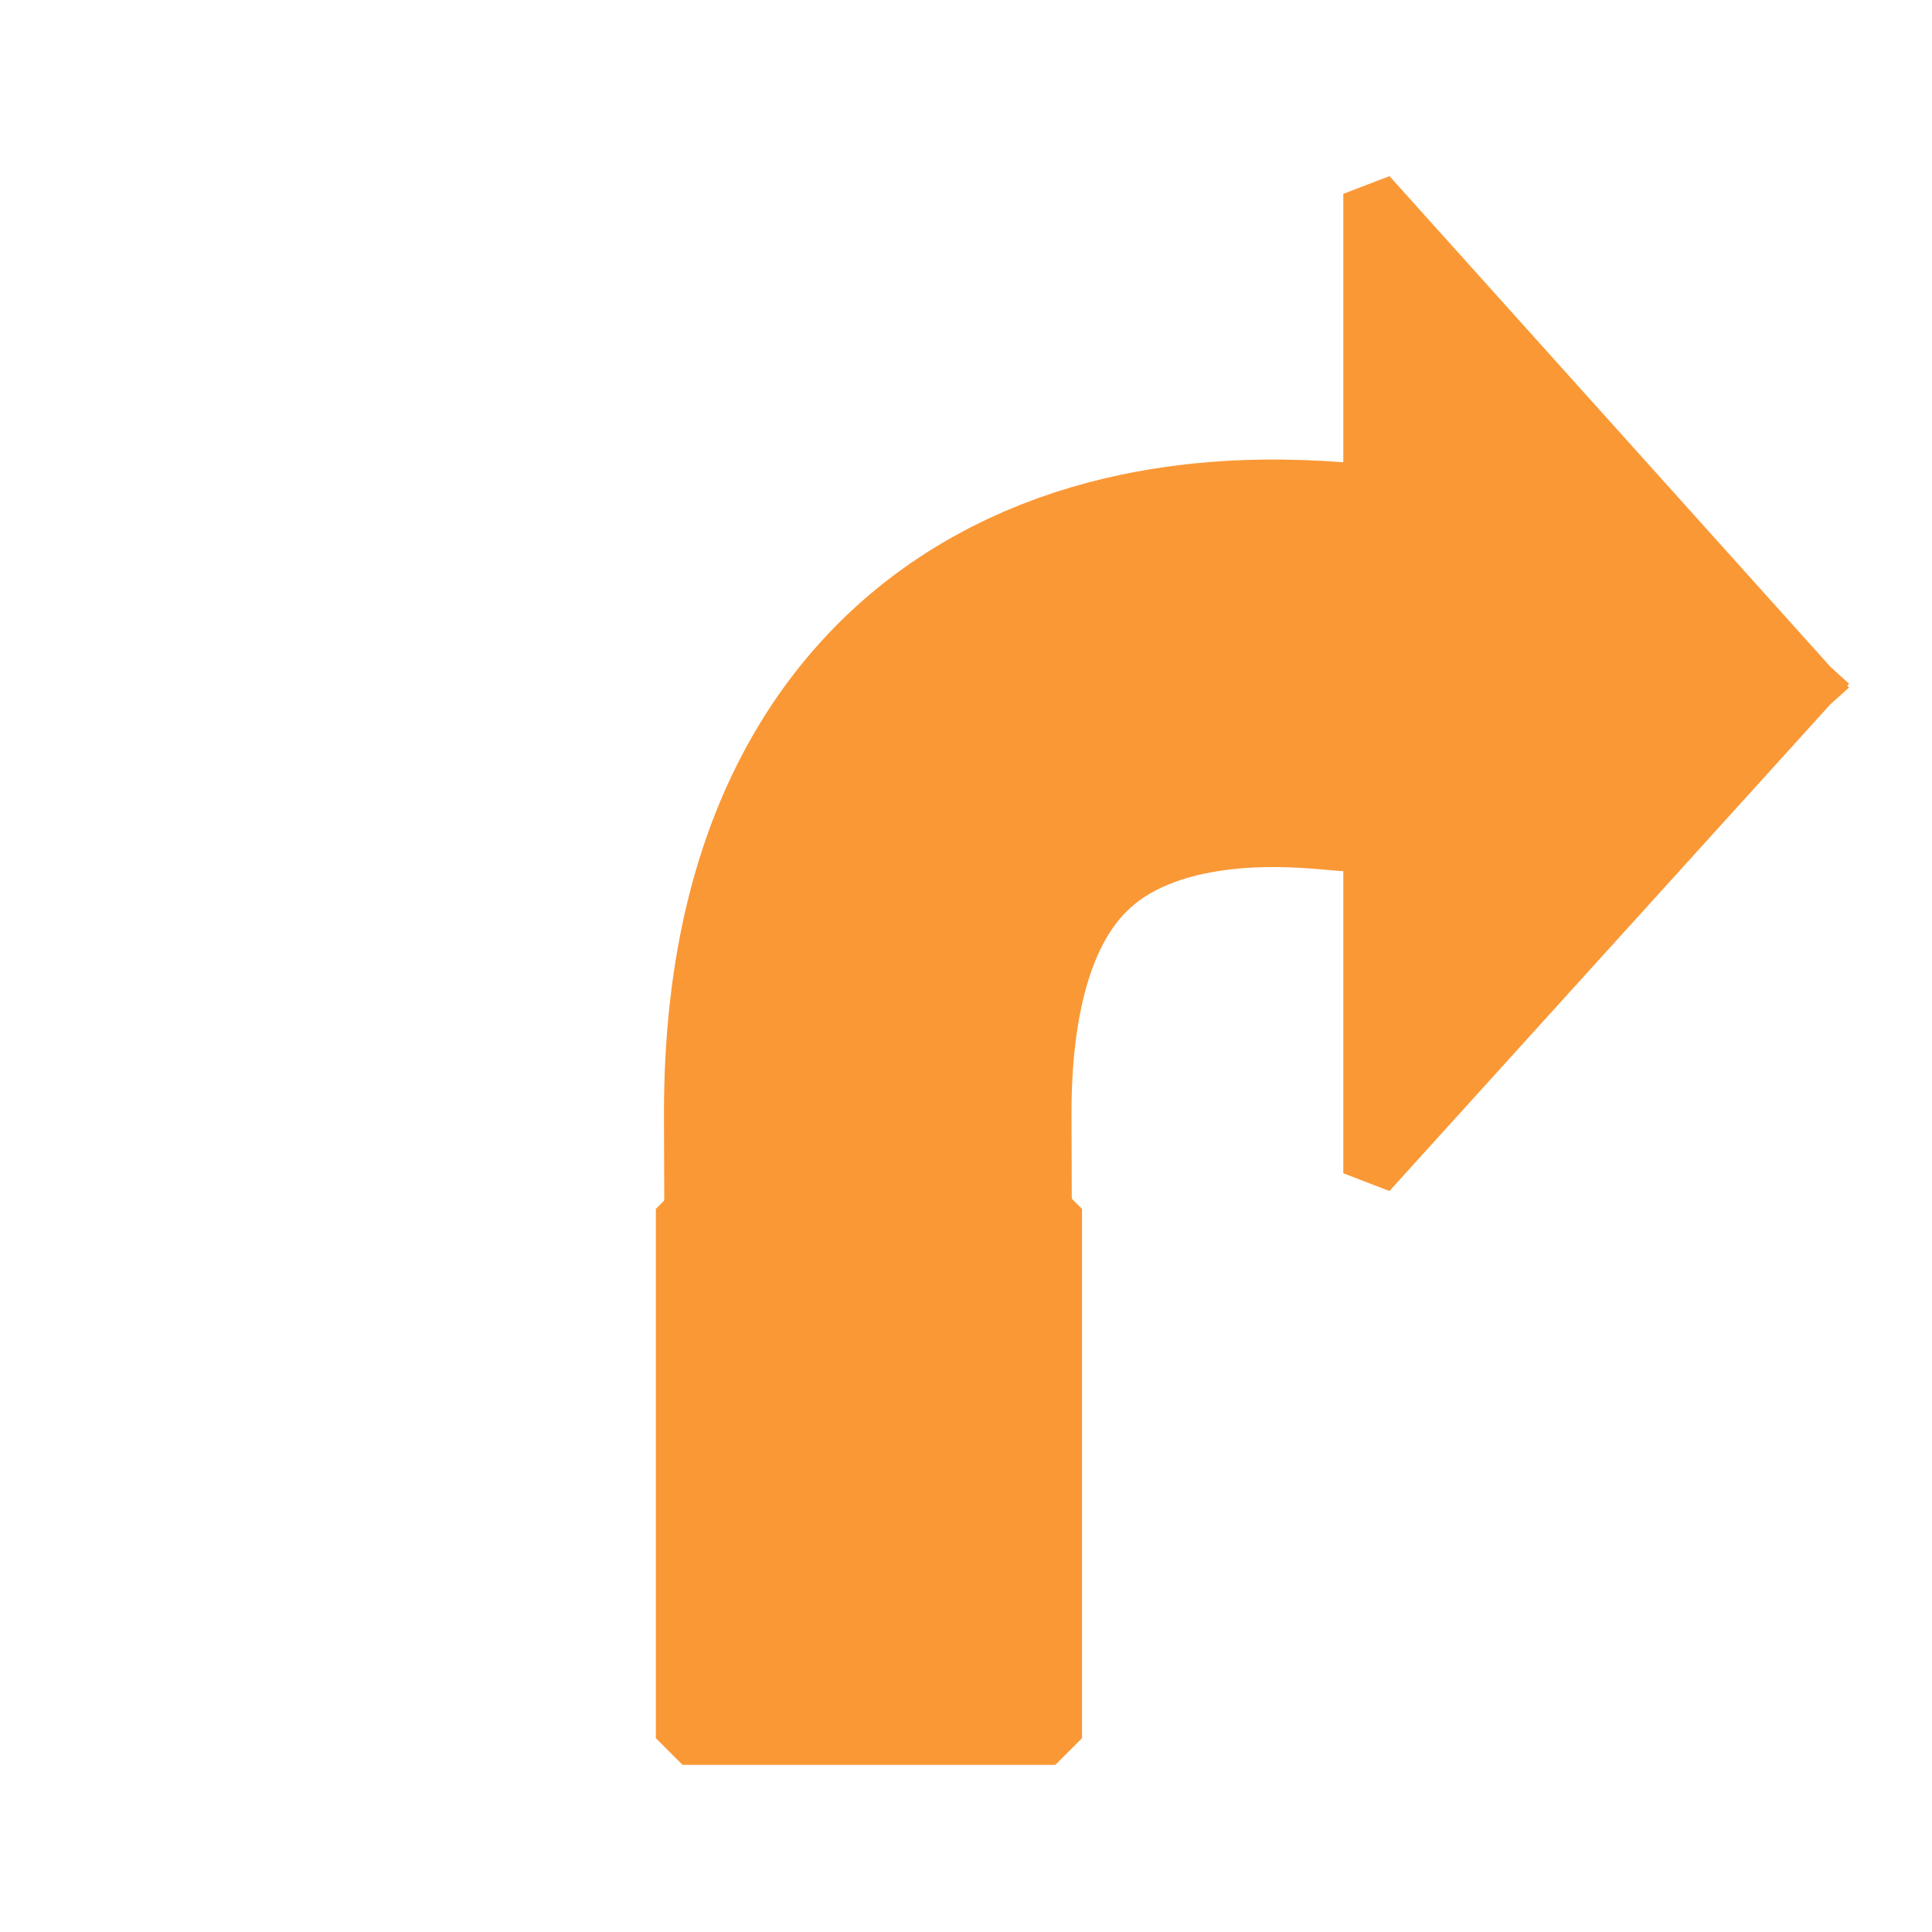 <?xml version="1.0" encoding="UTF-8" standalone="no"?>
<!-- Created using Krita: http://krita.org -->

<svg
   xmlns:dc="http://purl.org/dc/elements/1.1/"
   xmlns:cc="http://creativecommons.org/ns#"
   xmlns:rdf="http://www.w3.org/1999/02/22-rdf-syntax-ns#"
   xmlns:svg="http://www.w3.org/2000/svg"
   xmlns="http://www.w3.org/2000/svg"
   xmlns:sodipodi="http://sodipodi.sourceforge.net/DTD/sodipodi-0.dtd"
   xmlns:inkscape="http://www.inkscape.org/namespaces/inkscape"
   width="61.44pt"
   height="61.44pt"
   viewBox="0 0 61.44 61.44"
   version="1.1"
   id="svg7"
   sodipodi:docname="turn_right.svg"
   inkscape:export-filename="C:\workspaces\globalGameJam_2020\nandeck template test\template01\turn_left.png"
   inkscape:export-xdpi="2343.75"
   inkscape:export-ydpi="2343.75"
   inkscape:version="0.92.4 (5da689c313, 2019-01-14)">
  <sodipodi:namedview
     pagecolor="#ffffff"
     bordercolor="#666666"
     borderopacity="1"
     objecttolerance="10"
     gridtolerance="10"
     guidetolerance="10"
     inkscape:pageopacity="0"
     inkscape:pageshadow="2"
     inkscape:window-width="1920"
     inkscape:window-height="1027"
     id="namedview9"
     showgrid="false"
     inkscape:zoom="2.8808594"
     inkscape:cx="40.959999"
     inkscape:cy="40.959999"
     inkscape:window-x="-8"
     inkscape:window-y="-8"
     inkscape:window-maximized="1"
     inkscape:current-layer="svg7" />
  <defs
     id="defs2" />
  <rect
     id="shape0"
     width="11.856"
     height="16.831"
     style="fill:#fa9836;fill-opacity:1;fill-rule:evenodd;stroke:#fa9836;stroke-width:1.697;stroke-linecap:square;stroke-linejoin:bevel;stroke-opacity:1"
     x="21.705"
     y="38.445" />
  <path
     id="shape1"
     d="M 57.613,21.801 43.561,6.164 V 37.311 l 14.052,-15.51"
     style="fill:#fa9836;fill-opacity:1;fill-rule:evenodd;stroke:#fa9836;stroke-width:1.684;stroke-linecap:square;stroke-linejoin:bevel;stroke-opacity:1"
     inkscape:connector-curvature="0" />
  <path
     id="shape2"
     d="M 27.595,35.503 C 27.538,18.733 41.806,21.202 43.228,21.244"
     style="fill:#fa9836;fill-opacity:1;stroke:#fa9836;stroke-width:12.96;stroke-linecap:square;stroke-linejoin:bevel;stroke-opacity:1"
     inkscape:connector-curvature="0" />
</svg>
